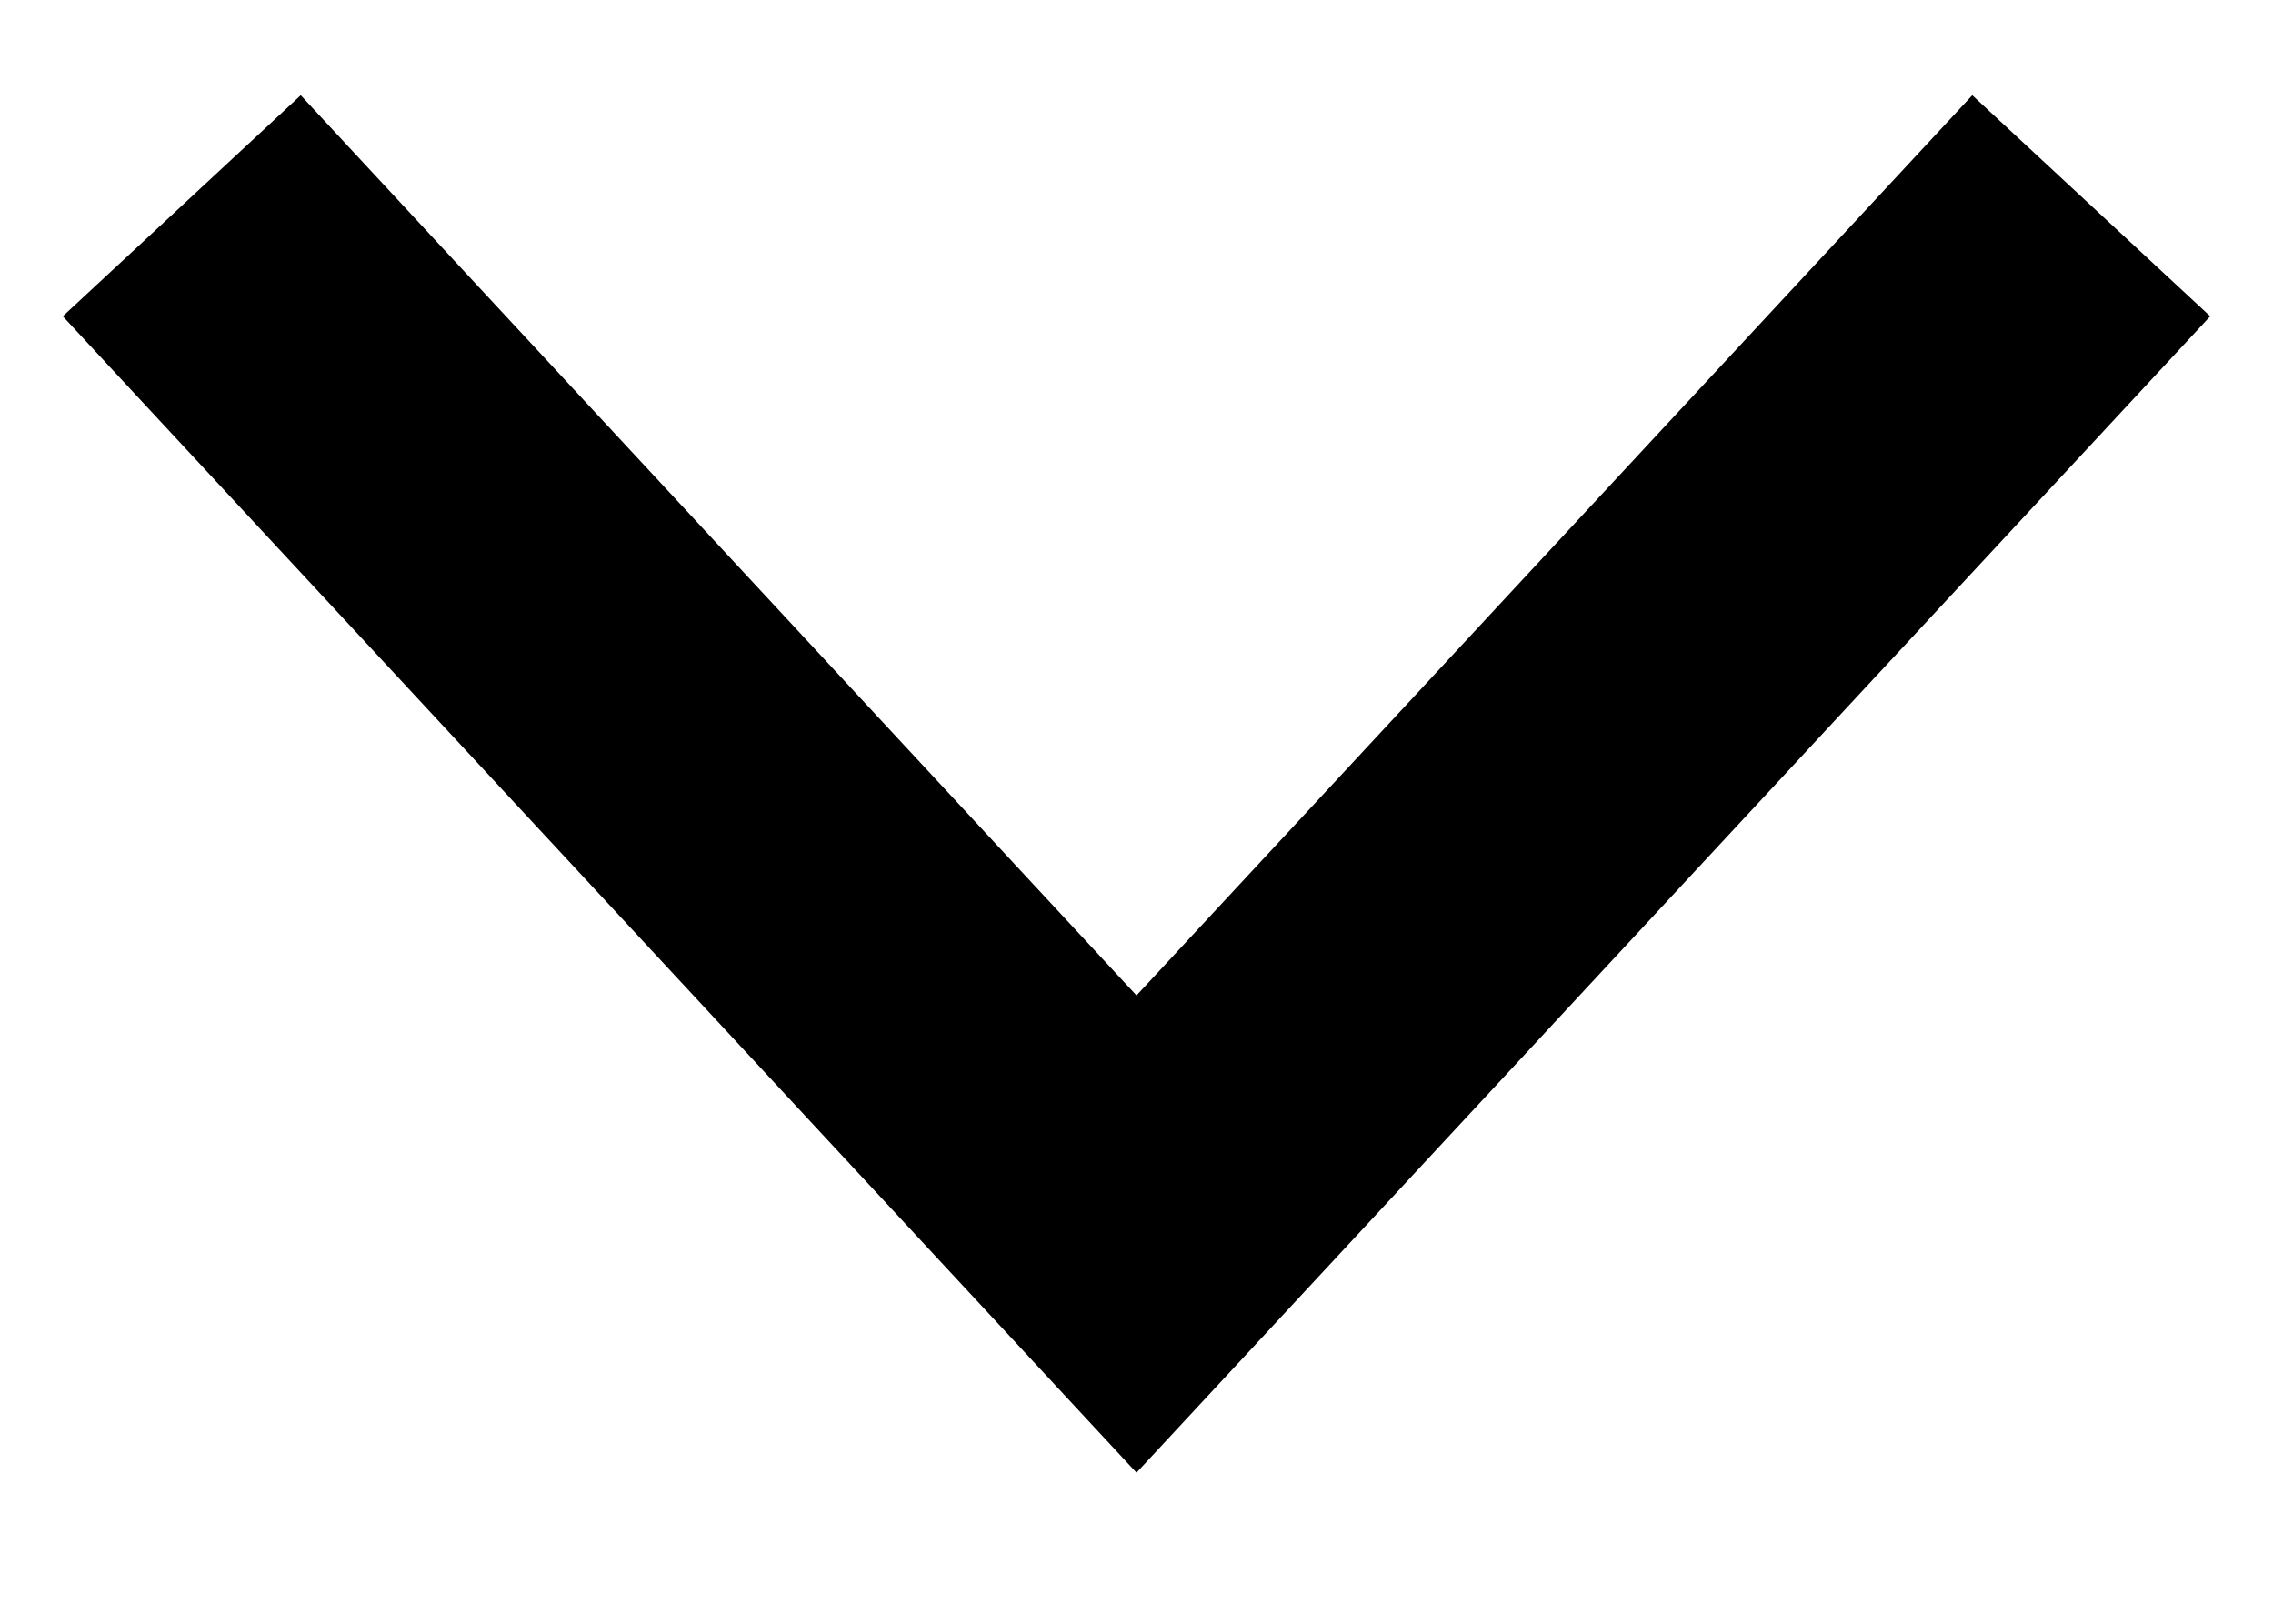 <svg width="14" height="10" viewBox="0 0 14 10" fill="none" xmlns="http://www.w3.org/2000/svg">
<path fill="none" d="M12.2 2L7 7.6L1.8 2" stroke="black" stroke-width="2" stroke-linecap="square"/>
</svg>
